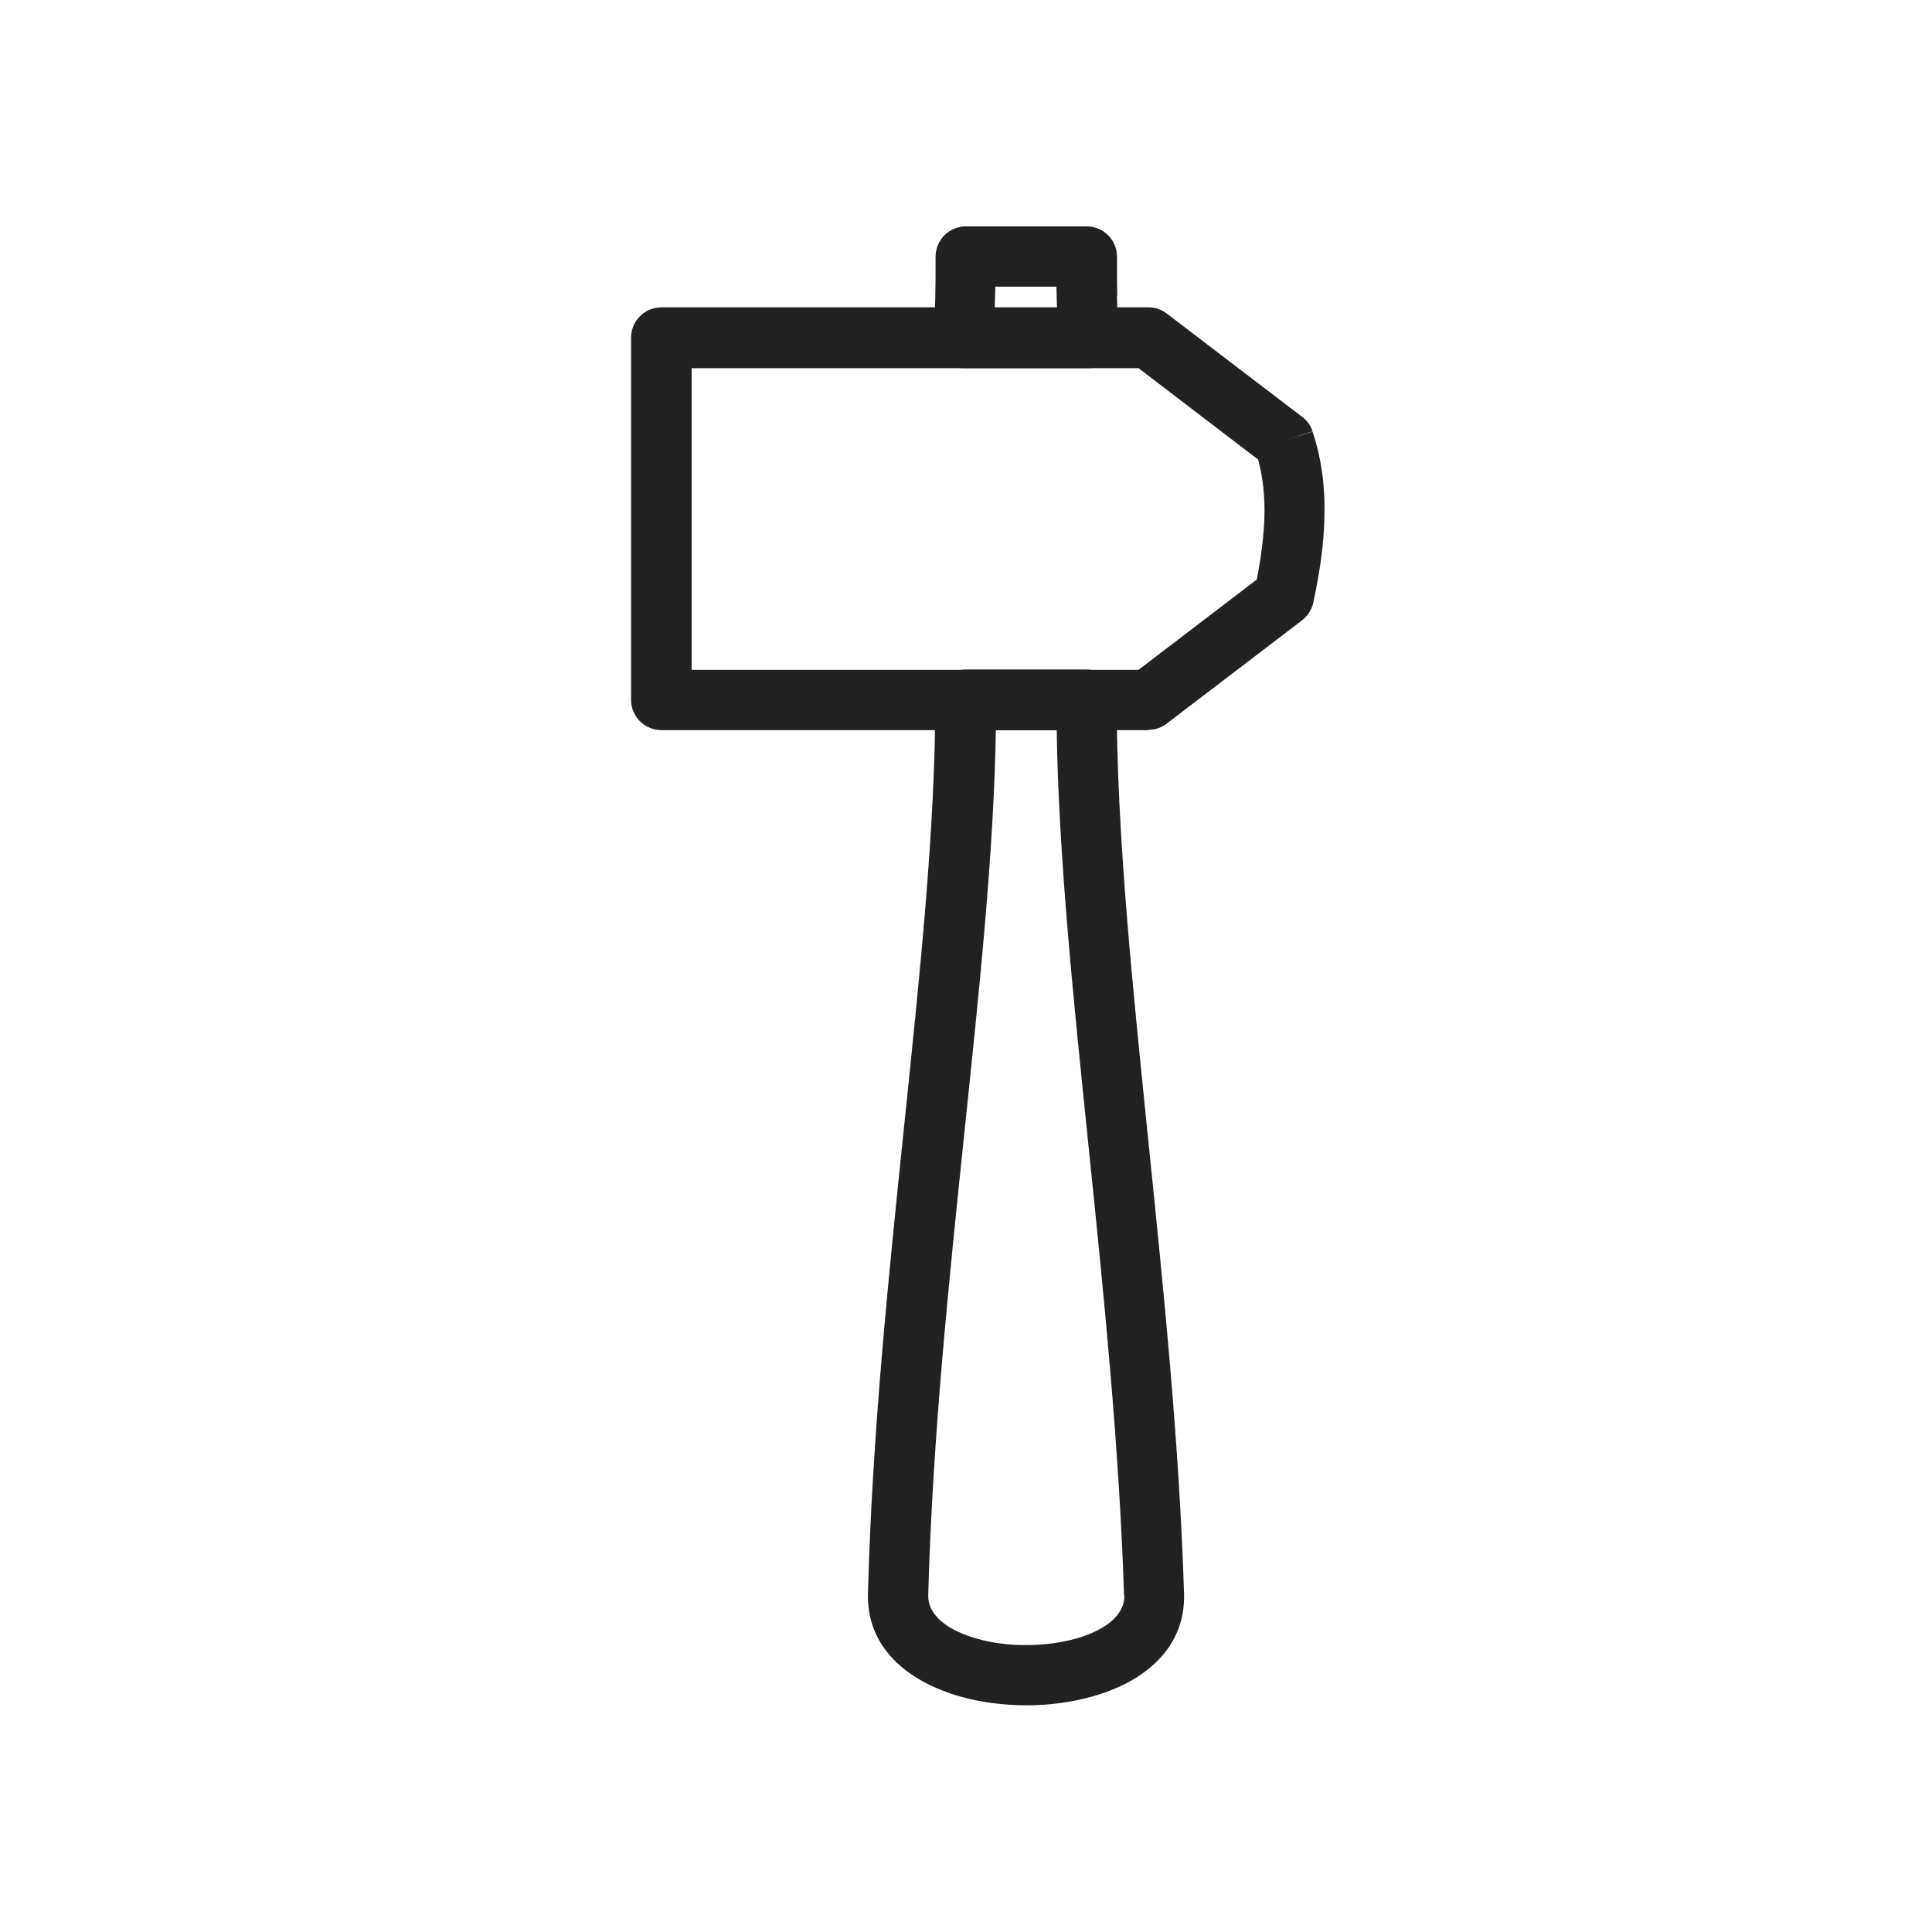 <?xml version="1.0" encoding="UTF-8"?>
<!DOCTYPE svg PUBLIC "-//W3C//DTD SVG 1.1//EN" "http://www.w3.org/Graphics/SVG/1.1/DTD/svg11.dtd">
<!-- Creator: CorelDRAW -->
<svg xmlns="http://www.w3.org/2000/svg" xml:space="preserve" width="6.827in" height="6.827in" style="shape-rendering:geometricPrecision; text-rendering:geometricPrecision; image-rendering:optimizeQuality; fill-rule:evenodd; clip-rule:evenodd"
viewBox="0 0 6.827 6.827"
 xmlns:xlink="http://www.w3.org/1999/xlink">
 <defs>
  <style type="text/css">
   <![CDATA[
    .fil1 {fill:none}
    .fil0 {fill:#212121;fill-rule:nonzero}
   ]]>
  </style>
 </defs>
 <g id="Layer_x0020_1">
  <path class="fil0" d="M3.972 5.637c-0.017,-0.528 -0.072,-1.066 -0.125,-1.582 -0.054,-0.524 -0.106,-1.026 -0.113,-1.475l-0.215 0c-0.007,0.431 -0.058,0.913 -0.111,1.42 -0.055,0.529 -0.113,1.085 -0.128,1.636 -0.002,0.075 0.074,0.127 0.174,0.155 0.054,0.015 0.114,0.023 0.175,0.022 0.06,-0 0.119,-0.008 0.174,-0.023 0.098,-0.028 0.172,-0.08 0.17,-0.153zm0.086 -1.604c0.053,0.519 0.109,1.06 0.126,1.597 0.006,0.191 -0.136,0.312 -0.325,0.365 -0.072,0.02 -0.151,0.031 -0.231,0.031 -0.079,0 -0.159,-0.01 -0.231,-0.03 -0.19,-0.053 -0.335,-0.174 -0.33,-0.365 0.015,-0.563 0.073,-1.122 0.128,-1.653 0.056,-0.541 0.11,-1.053 0.11,-1.505 0,-0.059 0.048,-0.107 0.107,-0.107l0.427 0c0.059,0 0.107,0.048 0.107,0.107 0,0.47 0.055,1.002 0.112,1.56z"/>
  <path class="fil0" d="M3.735 1.087c-0,-0.012 -0.001,-0.024 -0.001,-0.037 -0,-0.013 -0.001,-0.025 -0.001,-0.037l-0.216 0c-0,0.012 -0,0.024 -0.001,0.037 -0,0.012 -0.001,0.025 -0.001,0.037l0.219 0zm0.212 -0.041c0.001,0.042 0.002,0.087 0.004,0.135 0,0.004 0.001,0.008 0.001,0.013 0,0.059 -0.048,0.107 -0.107,0.107l-0.439 0 0 -7.87402e-006c-0.001,0 -0.003,-2.3622e-005 -0.004,-8.66142e-005 -0.059,-0.002 -0.105,-0.052 -0.102,-0.111l0 1.5748e-005c0.002,-0.051 0.004,-0.098 0.005,-0.143 0.001,-0.036 0.001,-0.082 0.001,-0.14 0,-0.059 0.048,-0.107 0.107,-0.107l0.427 0c0.059,0 0.107,0.048 0.107,0.107 0,0.058 0,0.105 0.001,0.14z"/>
  <path class="fil0" d="M2.444 2.367l1.579 0 0.418 -0.319c0.015,-0.077 0.025,-0.152 0.027,-0.223 0.002,-0.069 -0.005,-0.136 -0.022,-0.201l-0.423 -0.323 -1.579 0 0 1.067zm1.614 0.213l-1.721 0c-0.059,0 -0.107,-0.048 -0.107,-0.107l0 -1.28c0,-0.059 0.048,-0.107 0.107,-0.107l1.721 0 0 3.93701e-006c0.023,-1.5748e-005 0.045,0.007 0.065,0.022l-0.065 0.085 0.065 -0.085 0.473 0.361c0.019,0.013 0.035,0.032 0.042,0.055l-0.101 0.034 0.101 -0.033c0.033,0.099 0.045,0.2 0.042,0.303 -0.002,0.098 -0.017,0.196 -0.038,0.295 -0.004,0.026 -0.018,0.051 -0.041,0.069l-0 -0 -0.473 0.361c-0.019,0.016 -0.043,0.026 -0.07,0.026z"/>
  <rect class="fil1" width="6.827" height="6.827"/>
 </g>
</svg>
